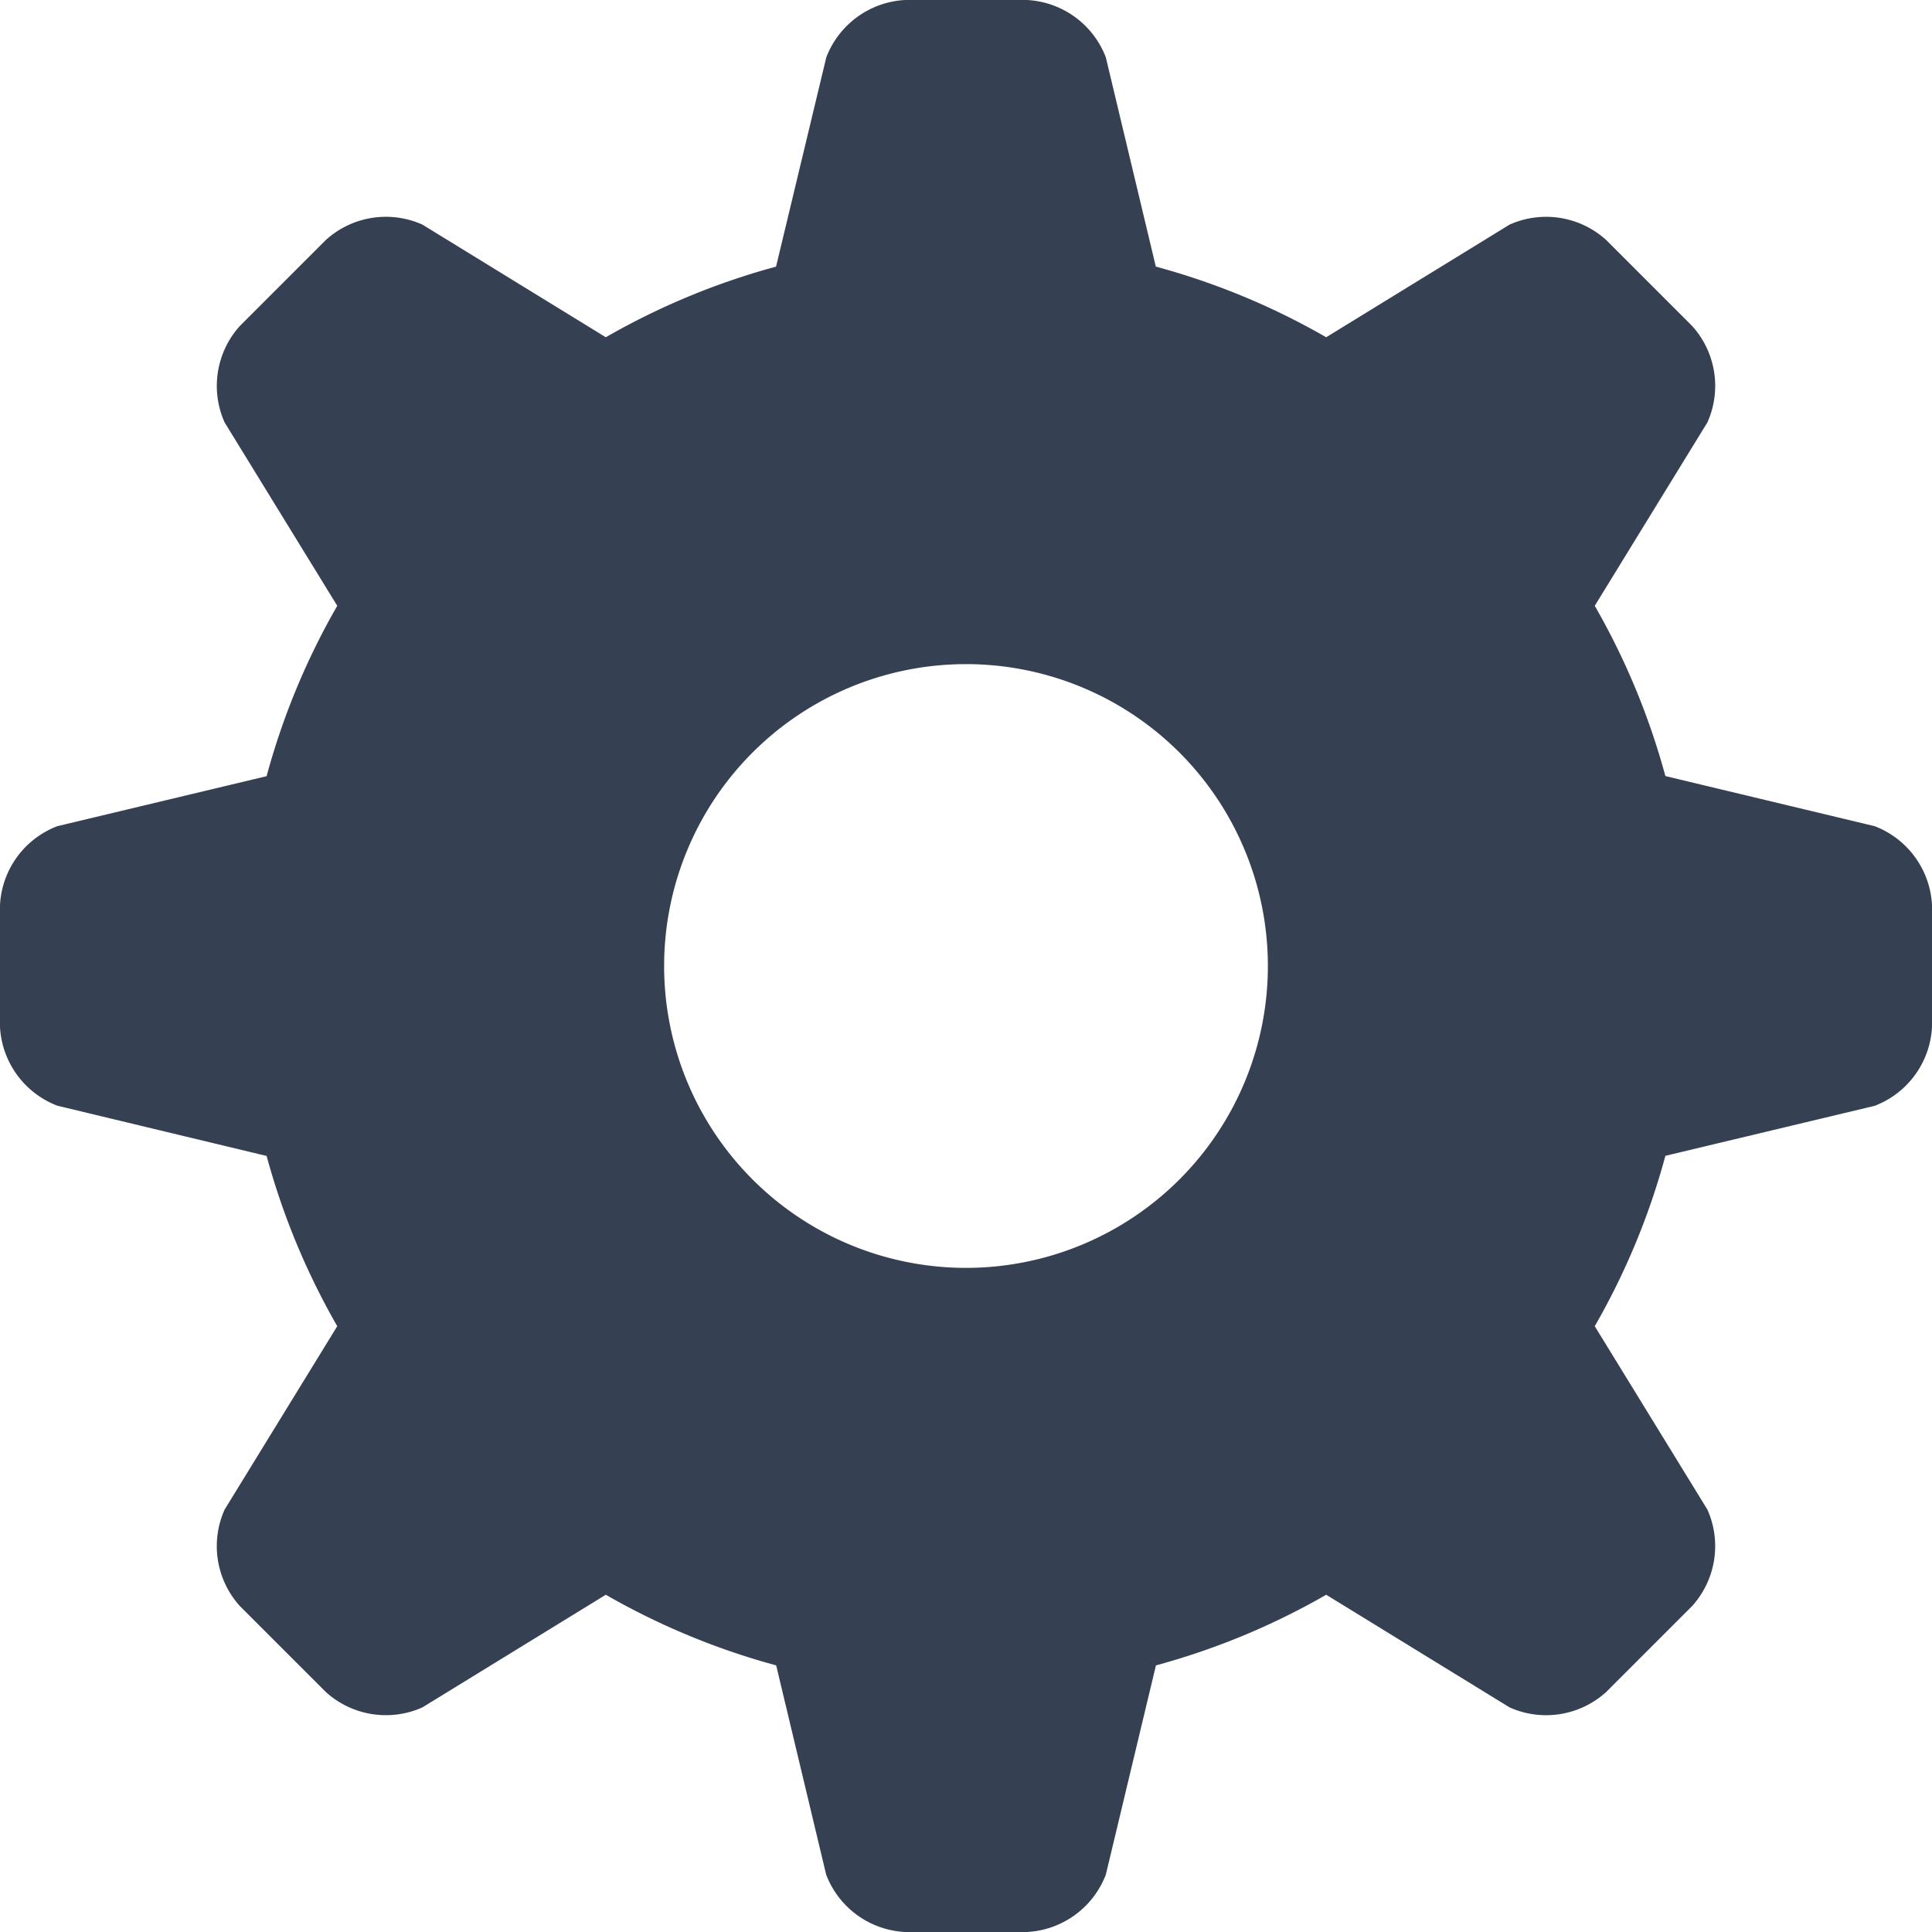 <svg xmlns="http://www.w3.org/2000/svg" width="16" height="16" viewBox="0 0 16 16">
    <path fill="#354052" fill-rule="evenodd" d="M5.017 13.207l-1.519.933a.741.741 0 0 1-.798-.126l-.714-.714a.74.74 0 0 1-.126-.798l.933-1.519a5.964 5.964 0 0 1-.585-1.41L.475 9.157A.741.741 0 0 1 0 8.505v-1.01a.74.74 0 0 1 .475-.653l1.733-.414c.135-.5.333-.973.585-1.411L1.86 3.498a.741.741 0 0 1 .126-.798l.714-.714a.74.74 0 0 1 .798-.126l1.519.933c.438-.252.912-.45 1.41-.585L6.843.475A.741.741 0 0 1 7.495 0h1.01a.74.74 0 0 1 .653.475l.414 1.733c.5.135.973.333 1.411.585l1.519-.933a.741.741 0 0 1 .798.126l.714.714a.74.74 0 0 1 .126.798l-.933 1.519c.252.438.45.912.585 1.41l1.733.415a.741.741 0 0 1 .475.653v1.01a.74.74 0 0 1-.475.653l-1.733.414c-.135.5-.333.973-.585 1.411l.933 1.519a.741.741 0 0 1-.126.798l-.714.714a.74.74 0 0 1-.798.126l-1.519-.933c-.438.252-.912.45-1.41.585l-.415 1.733a.741.741 0 0 1-.653.475h-1.01a.74.74 0 0 1-.653-.475l-.414-1.733a5.964 5.964 0 0 1-1.411-.585zM8 10.5a2.5 2.5 0 1 0 0-5 2.5 2.5 0 0 0 0 5z"/>
</svg>
